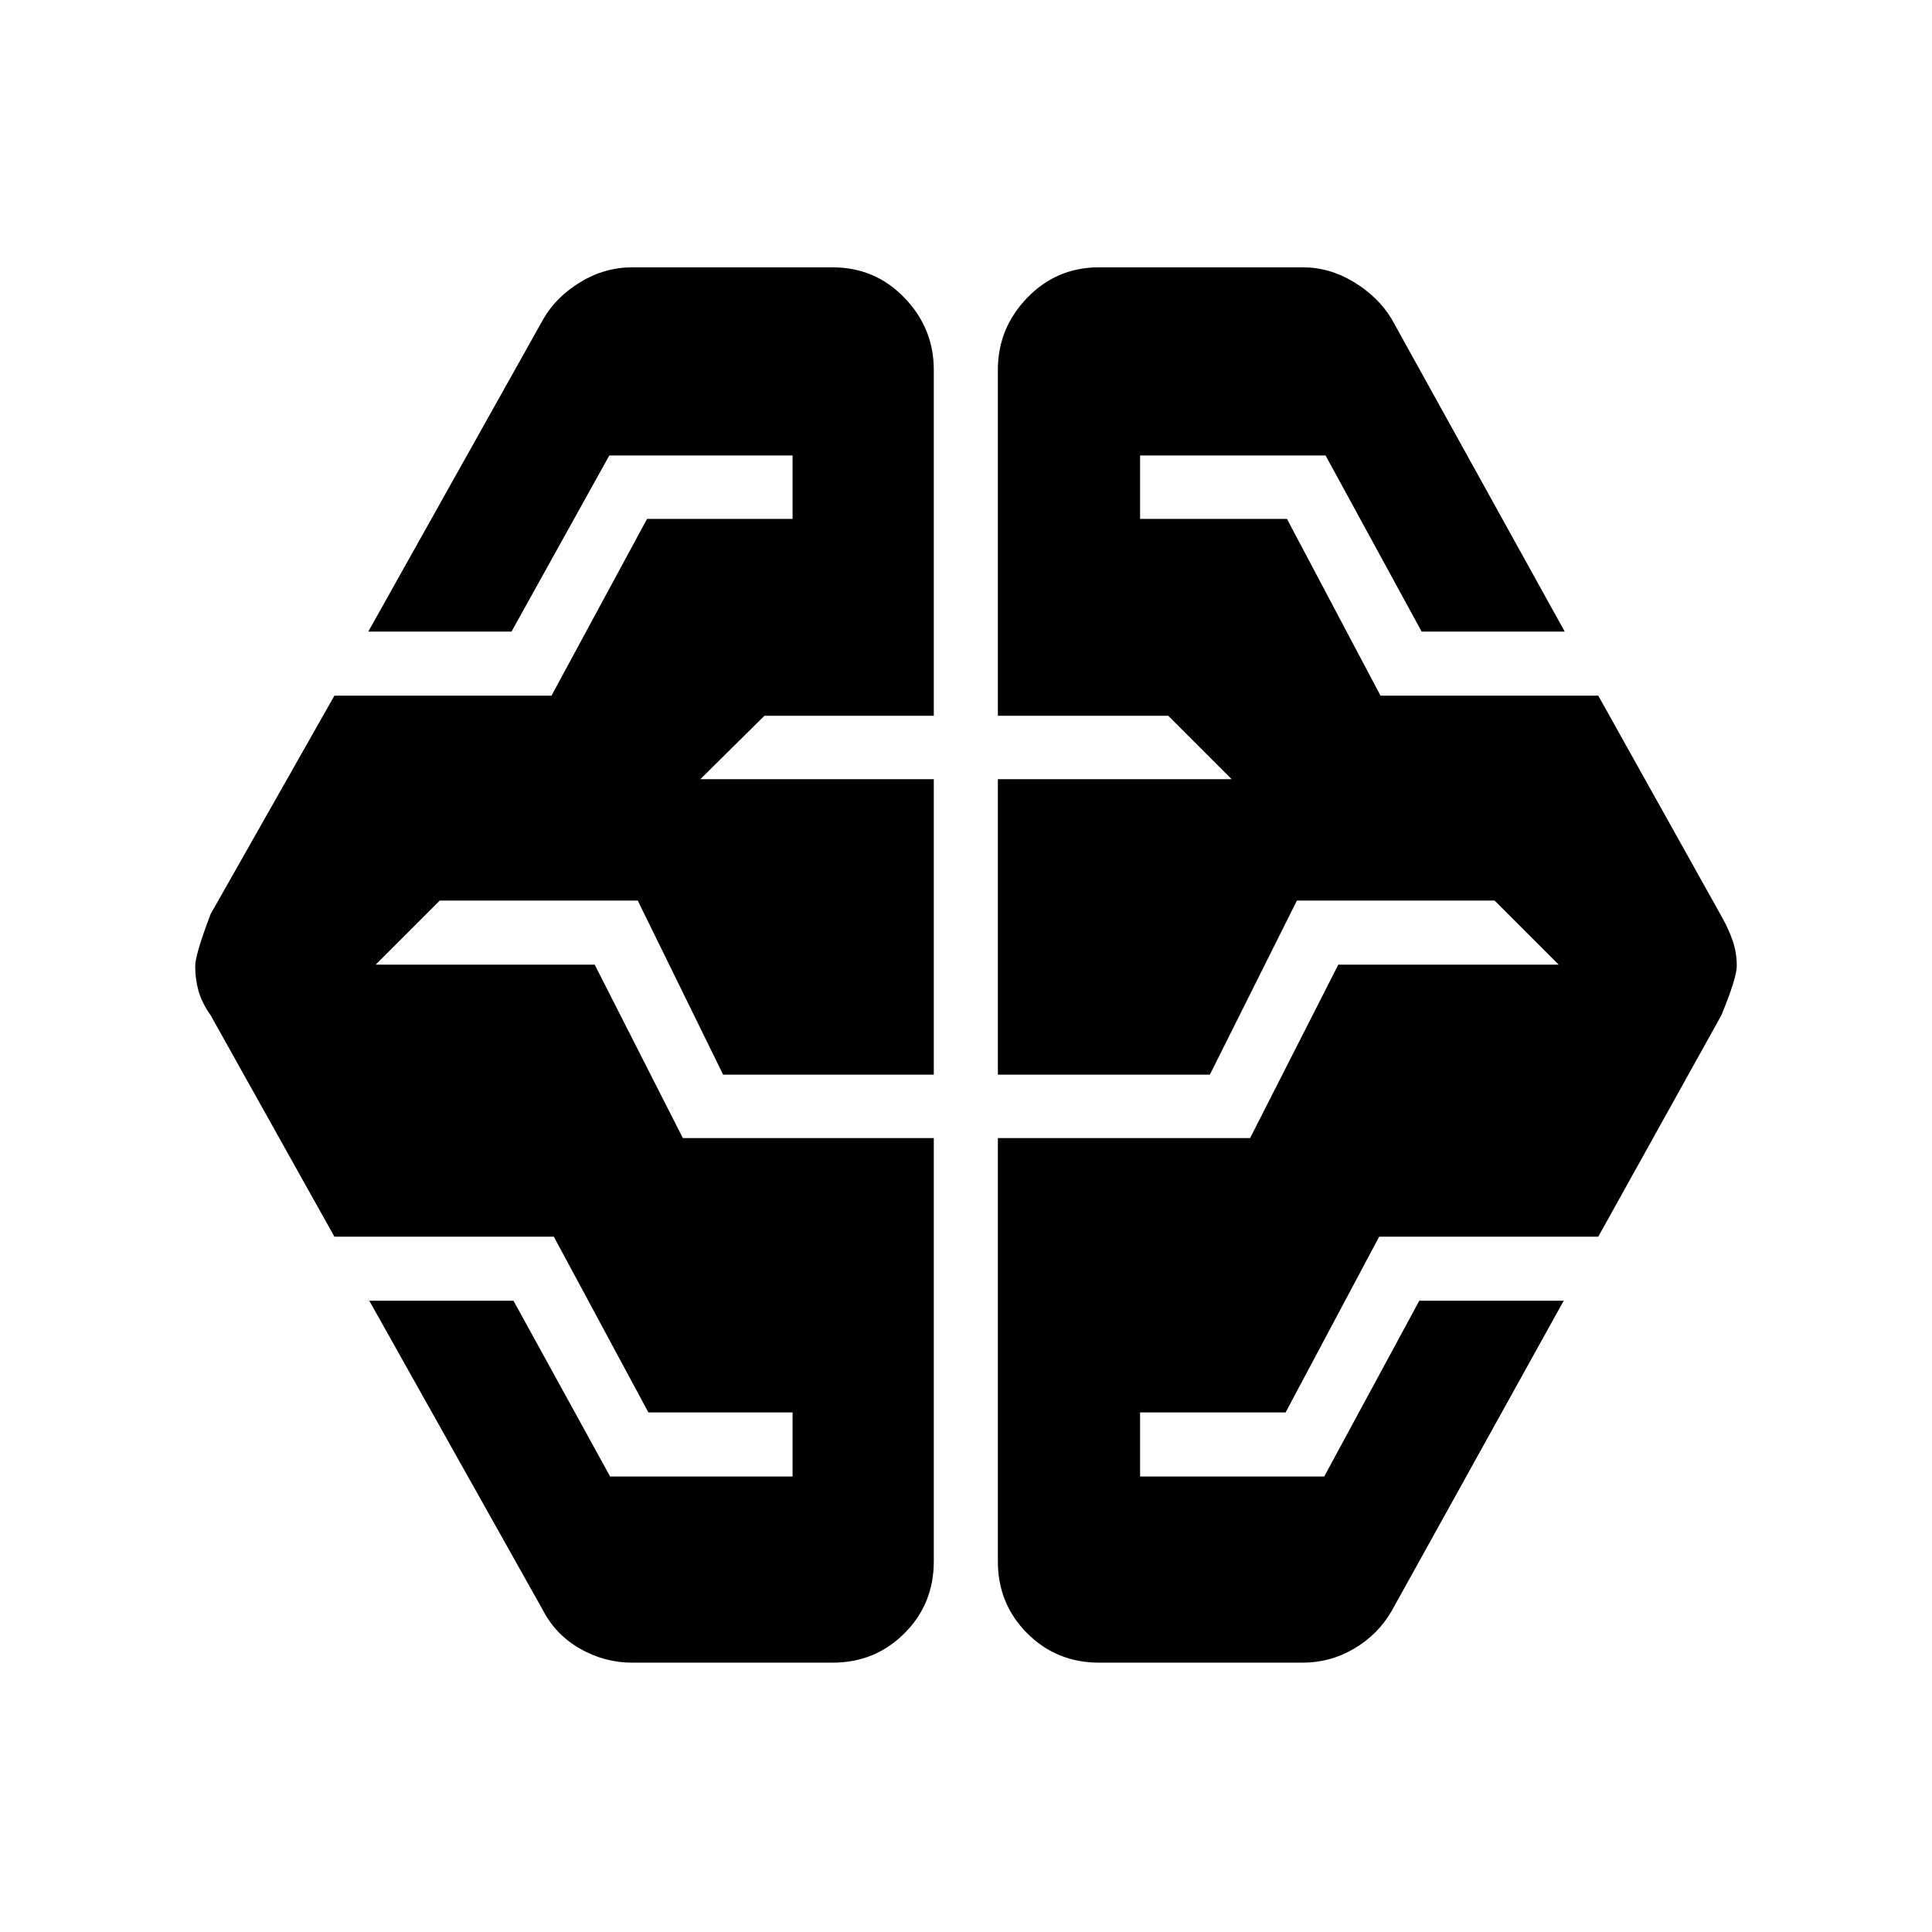<svg xmlns="http://www.w3.org/2000/svg" height="40" viewBox="0 -960 960 960" width="40"><path d="M314.17-133.83q-13.69 0-25.76-6.84-12.08-6.83-18.41-18.83l-86.5-154.17h71.65l48.02 87.34h90.66v-31.84h-71.64l-47-87.33H166.17l-61.5-110q-4.34-6.17-6-12.02Q97-473.38 97-479.9q0-5.79 7.67-25.93l61.5-108.5h107.86l47.49-87.84h72.31v-31.5h-91.07l-48.59 87.5H183l87-155.33q6.33-11 18.41-18.33 12.07-7.34 25.76-7.34h99.5q21.16 0 35.75 15.13Q464-796.92 464-776.17v171.84h-84.17L348-572.83h116V-426H359.33l-42.43-86.5h-98.4l-31.83 31.83H295.5l43.8 86.17H464v210.33q0 21.17-14.58 35.75-14.59 14.59-35.75 14.59h-99.5Zm232 0q-21.17 0-35.75-14.59-14.59-14.58-14.59-35.75V-394.5h125.34L665-480.67h109.5l-31.83-31.83h-98.25L601.17-426H495.83v-146.83H612l-31.5-31.5h-84.67v-171.84q0-20.75 14.59-35.87 14.58-15.13 35.75-15.13h101.16q13.36 0 25.43 7.34 12.07 7.33 18.74 18.33l86 155.33h-71.09l-47.74-87.5H566.5v31.5h72.98l46.49 87.84h108.2l61.16 109.5q3.74 6.66 5.7 12.5Q863-486.5 863-480q0 5.83-7.67 24.5l-61.16 110H685.31l-46.5 87.33H566.5v31.84H658l47.24-87.34H777L691.5-159.5q-6.78 11.71-18.64 18.69t-25.53 6.98H546.17Z"/></svg>